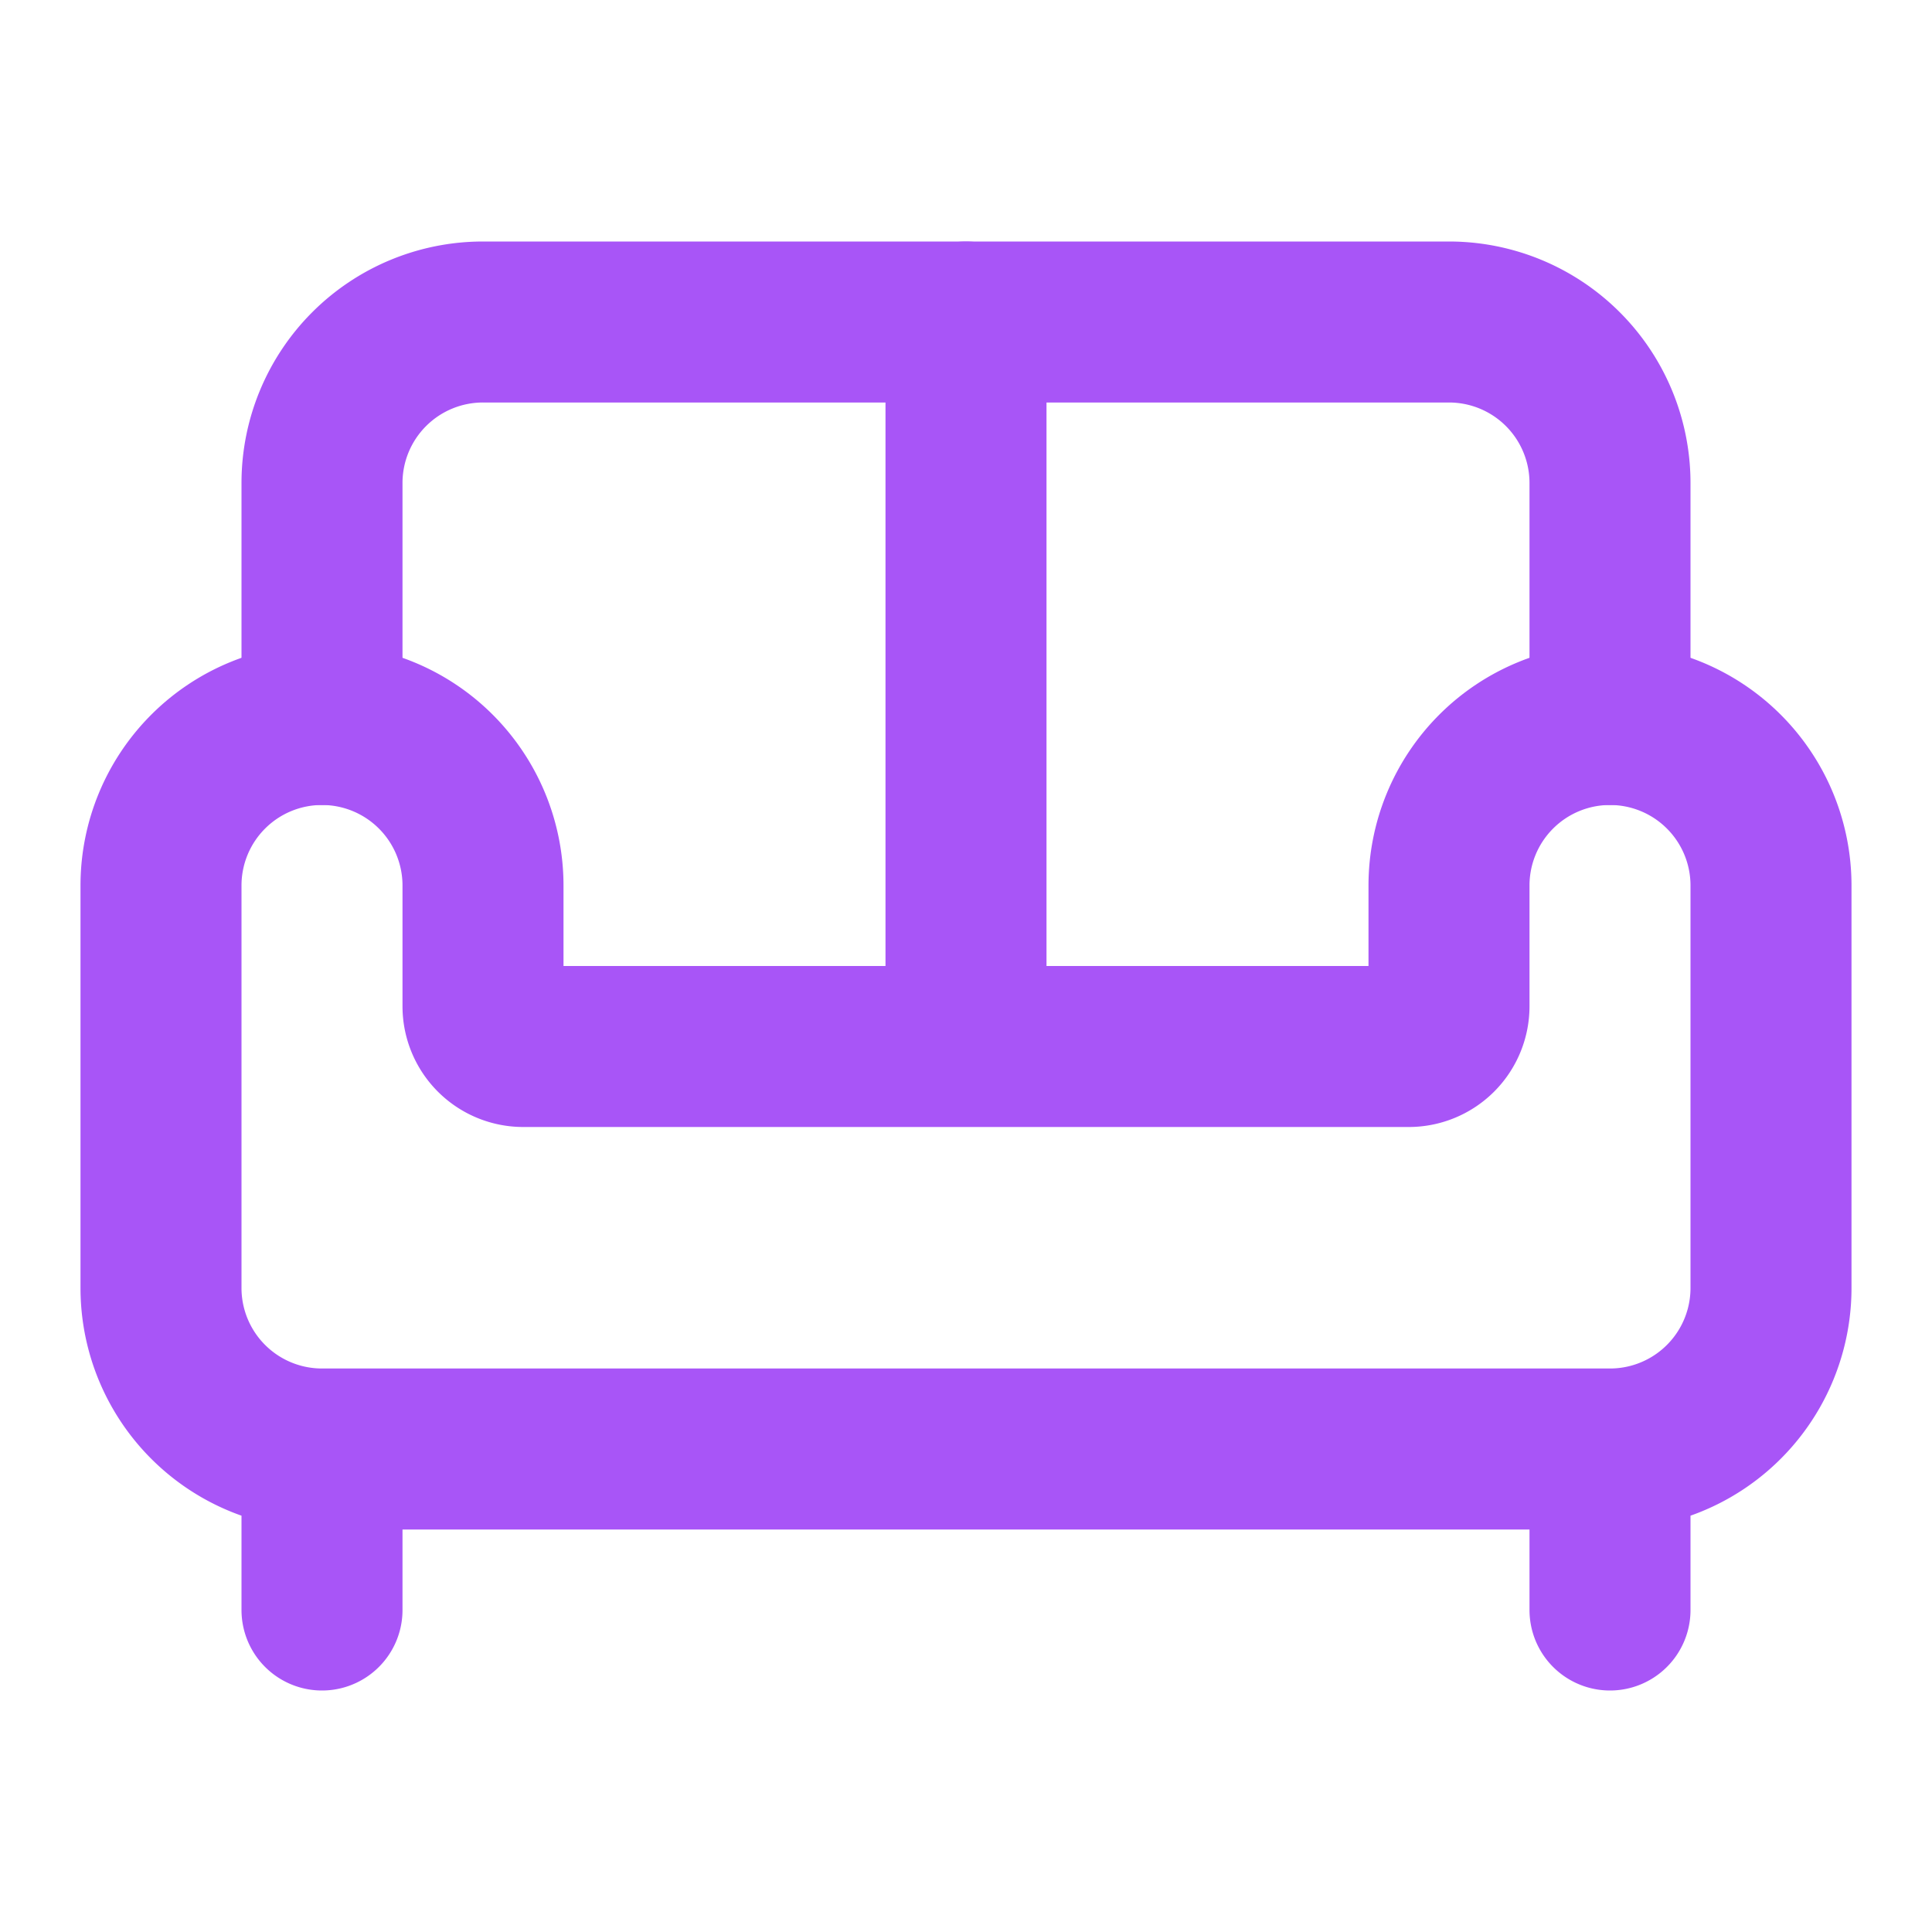 <svg xmlns="http://www.w3.org/2000/svg" width="24" height="24" fill="none" stroke="#a855f7" stroke-linecap="round" stroke-linejoin="round" stroke-width="2" class="lucide lucide-sofa"><path d="M20 9V6a2 2 0 0 0-2-2H6a2 2 0 0 0-2 2v3"/><path d="M2 16a2 2 0 0 0 2 2h16a2 2 0 0 0 2-2v-5a2 2 0 0 0-4 0v1.5a.5.5 0 0 1-.5.5h-11a.5.5 0 0 1-.5-.5V11a2 2 0 0 0-4 0zM4 18v2M20 18v2M12 4v9"/></svg>
